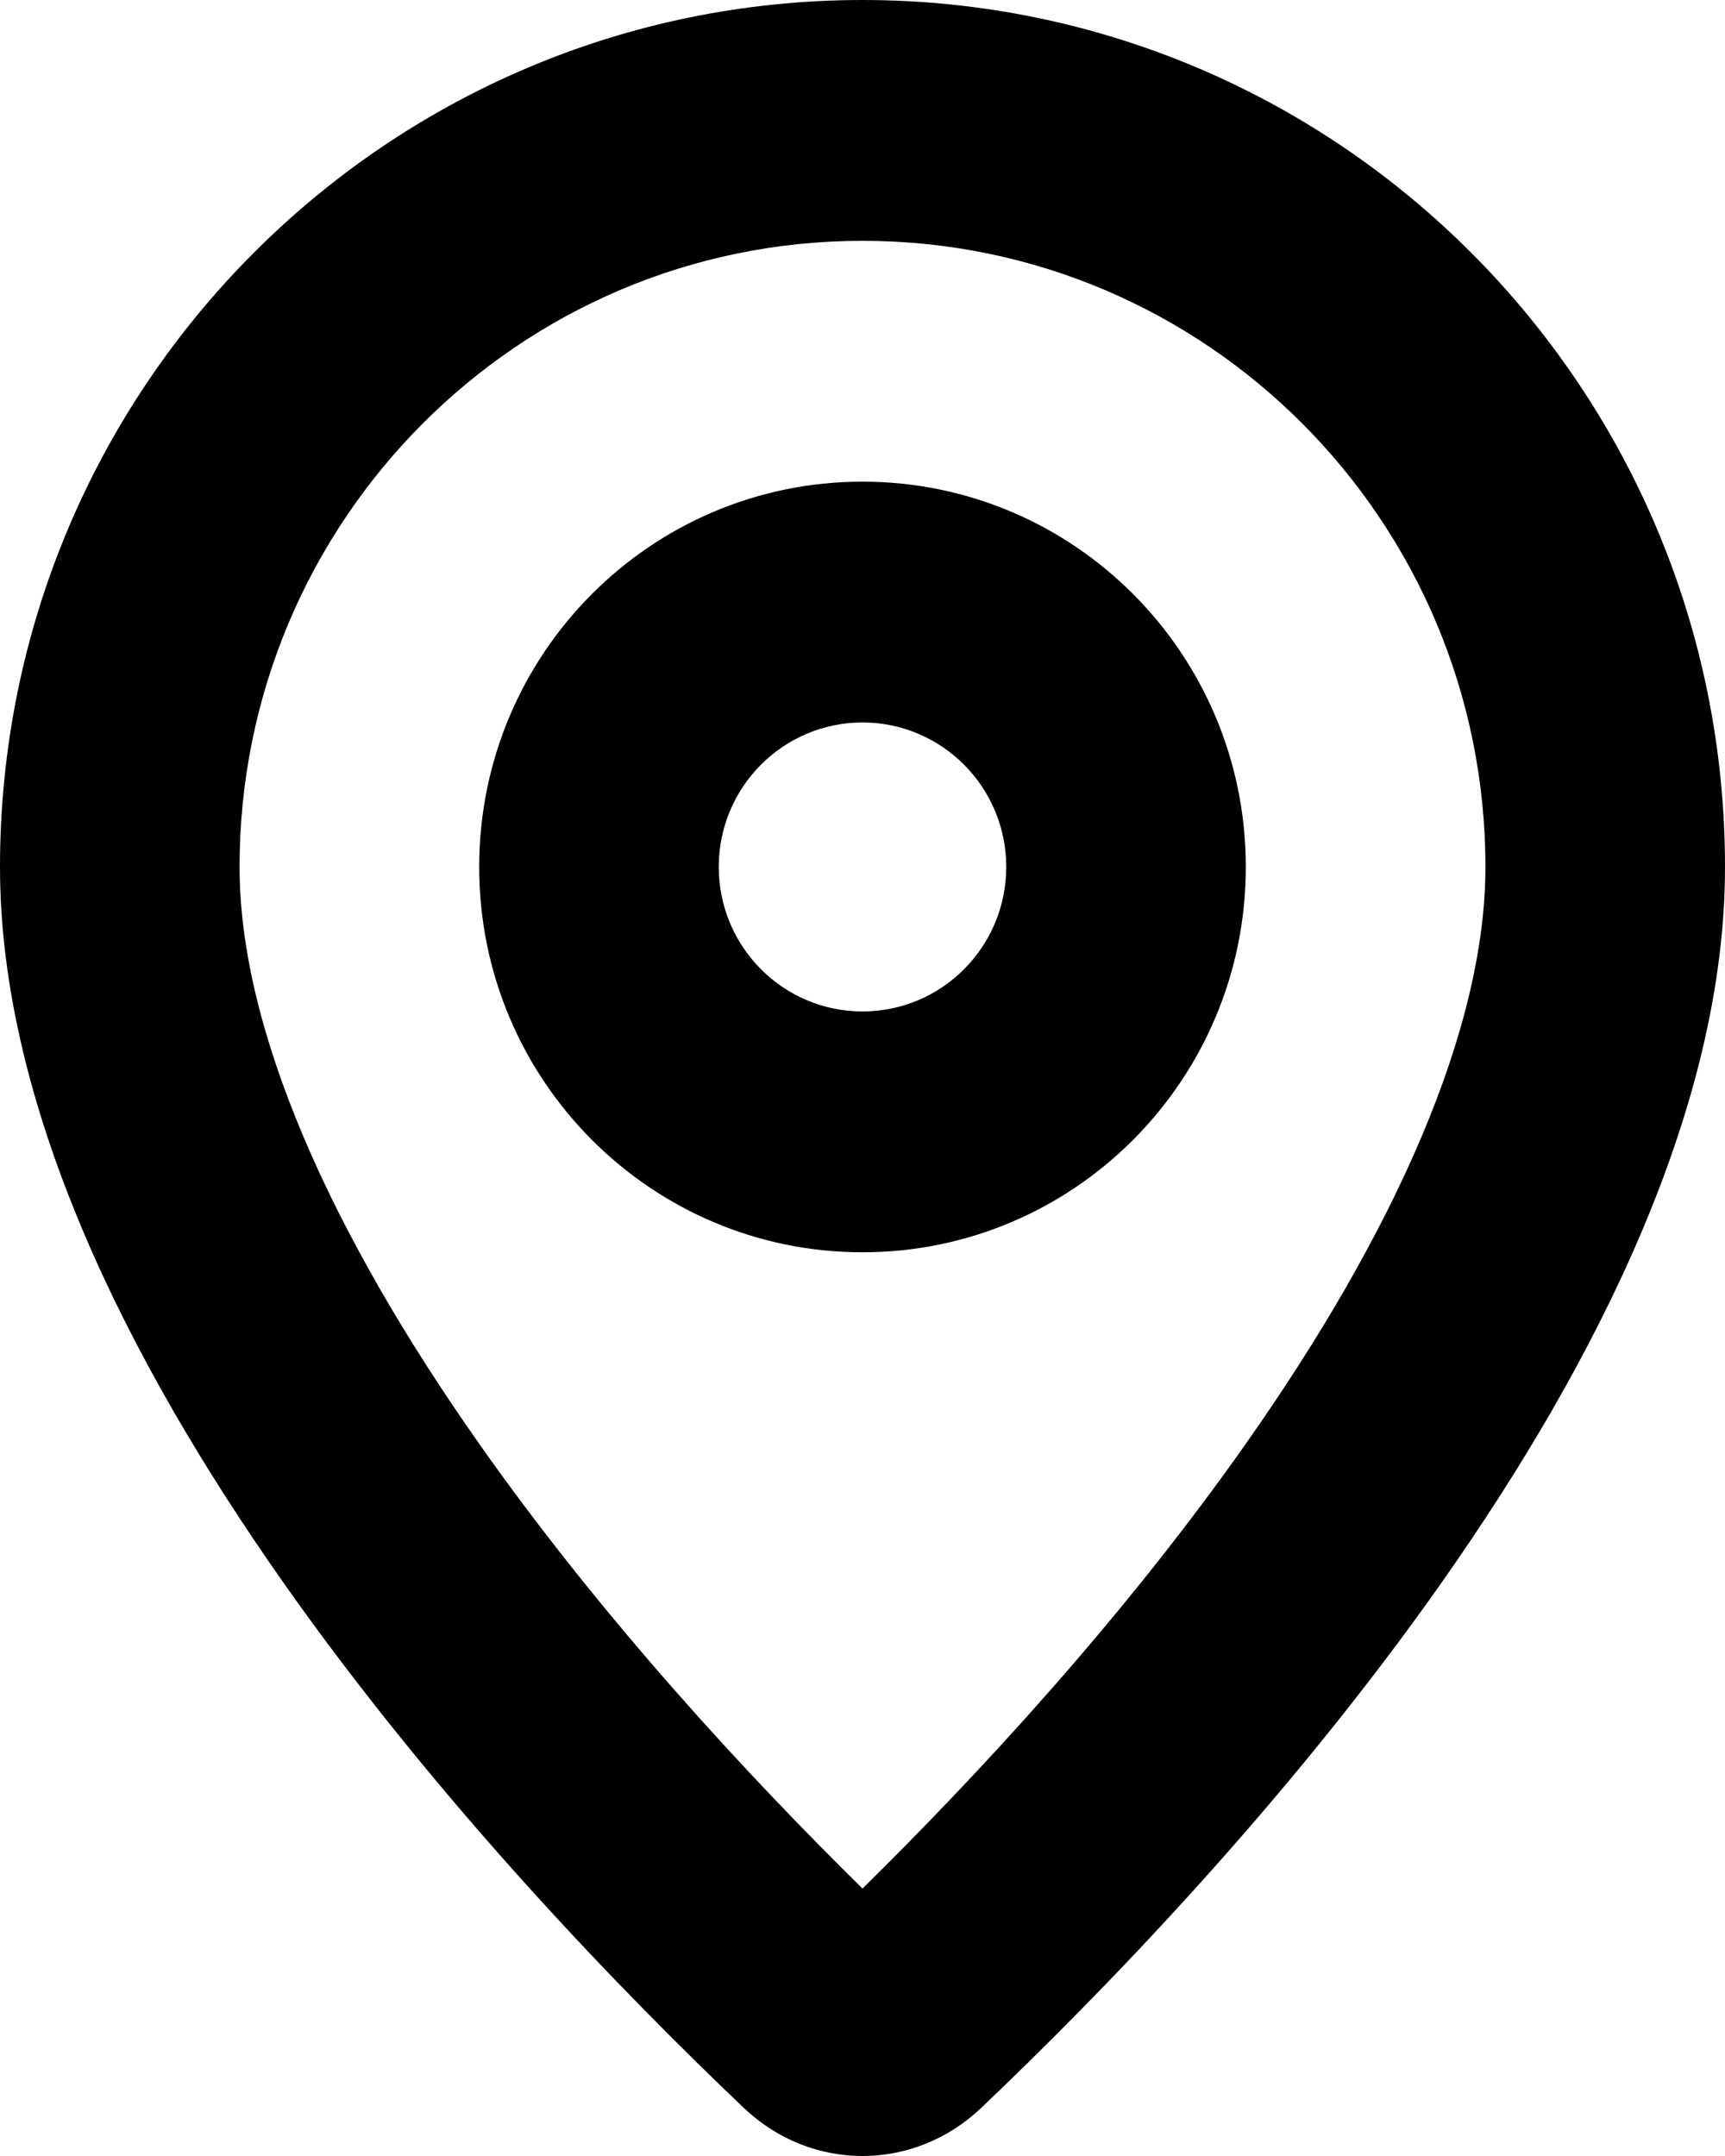 <svg width="24" height="30" viewBox="0 0 24 30" fill="none" xmlns="http://www.w3.org/2000/svg">
<g id="Vector">
<path fill-rule="evenodd" clip-rule="evenodd" d="M12 17.425C14.945 17.425 17.333 15.025 17.333 12.063C17.333 9.102 14.945 6.702 12 6.702C9.054 6.702 6.667 9.102 6.667 12.063C6.667 15.025 9.054 17.425 12 17.425ZM12 14.074C13.104 14.074 14 13.174 14 12.063C14 10.953 13.104 10.053 12 10.053C10.896 10.053 10 10.953 10 12.063C10 13.174 10.896 14.074 12 14.074Z" fill="black"/>
<path fill-rule="evenodd" clip-rule="evenodd" d="M24 12.063C24 18.716 16.94 26.203 13.651 29.331C12.713 30.223 11.287 30.223 10.349 29.331C7.06 26.203 0 18.716 0 12.063C0 5.401 5.373 0 12 0C18.628 0 24 5.401 24 12.063ZM20.667 12.063C20.667 14.321 19.407 17.142 17.337 20.084C15.595 22.562 13.537 24.766 12 26.278C10.463 24.766 8.405 22.562 6.663 20.084C4.593 17.142 3.333 14.321 3.333 12.063C3.333 7.252 7.214 3.351 12 3.351C16.787 3.351 20.667 7.252 20.667 12.063Z" fill="black"/>
</g>
</svg>
